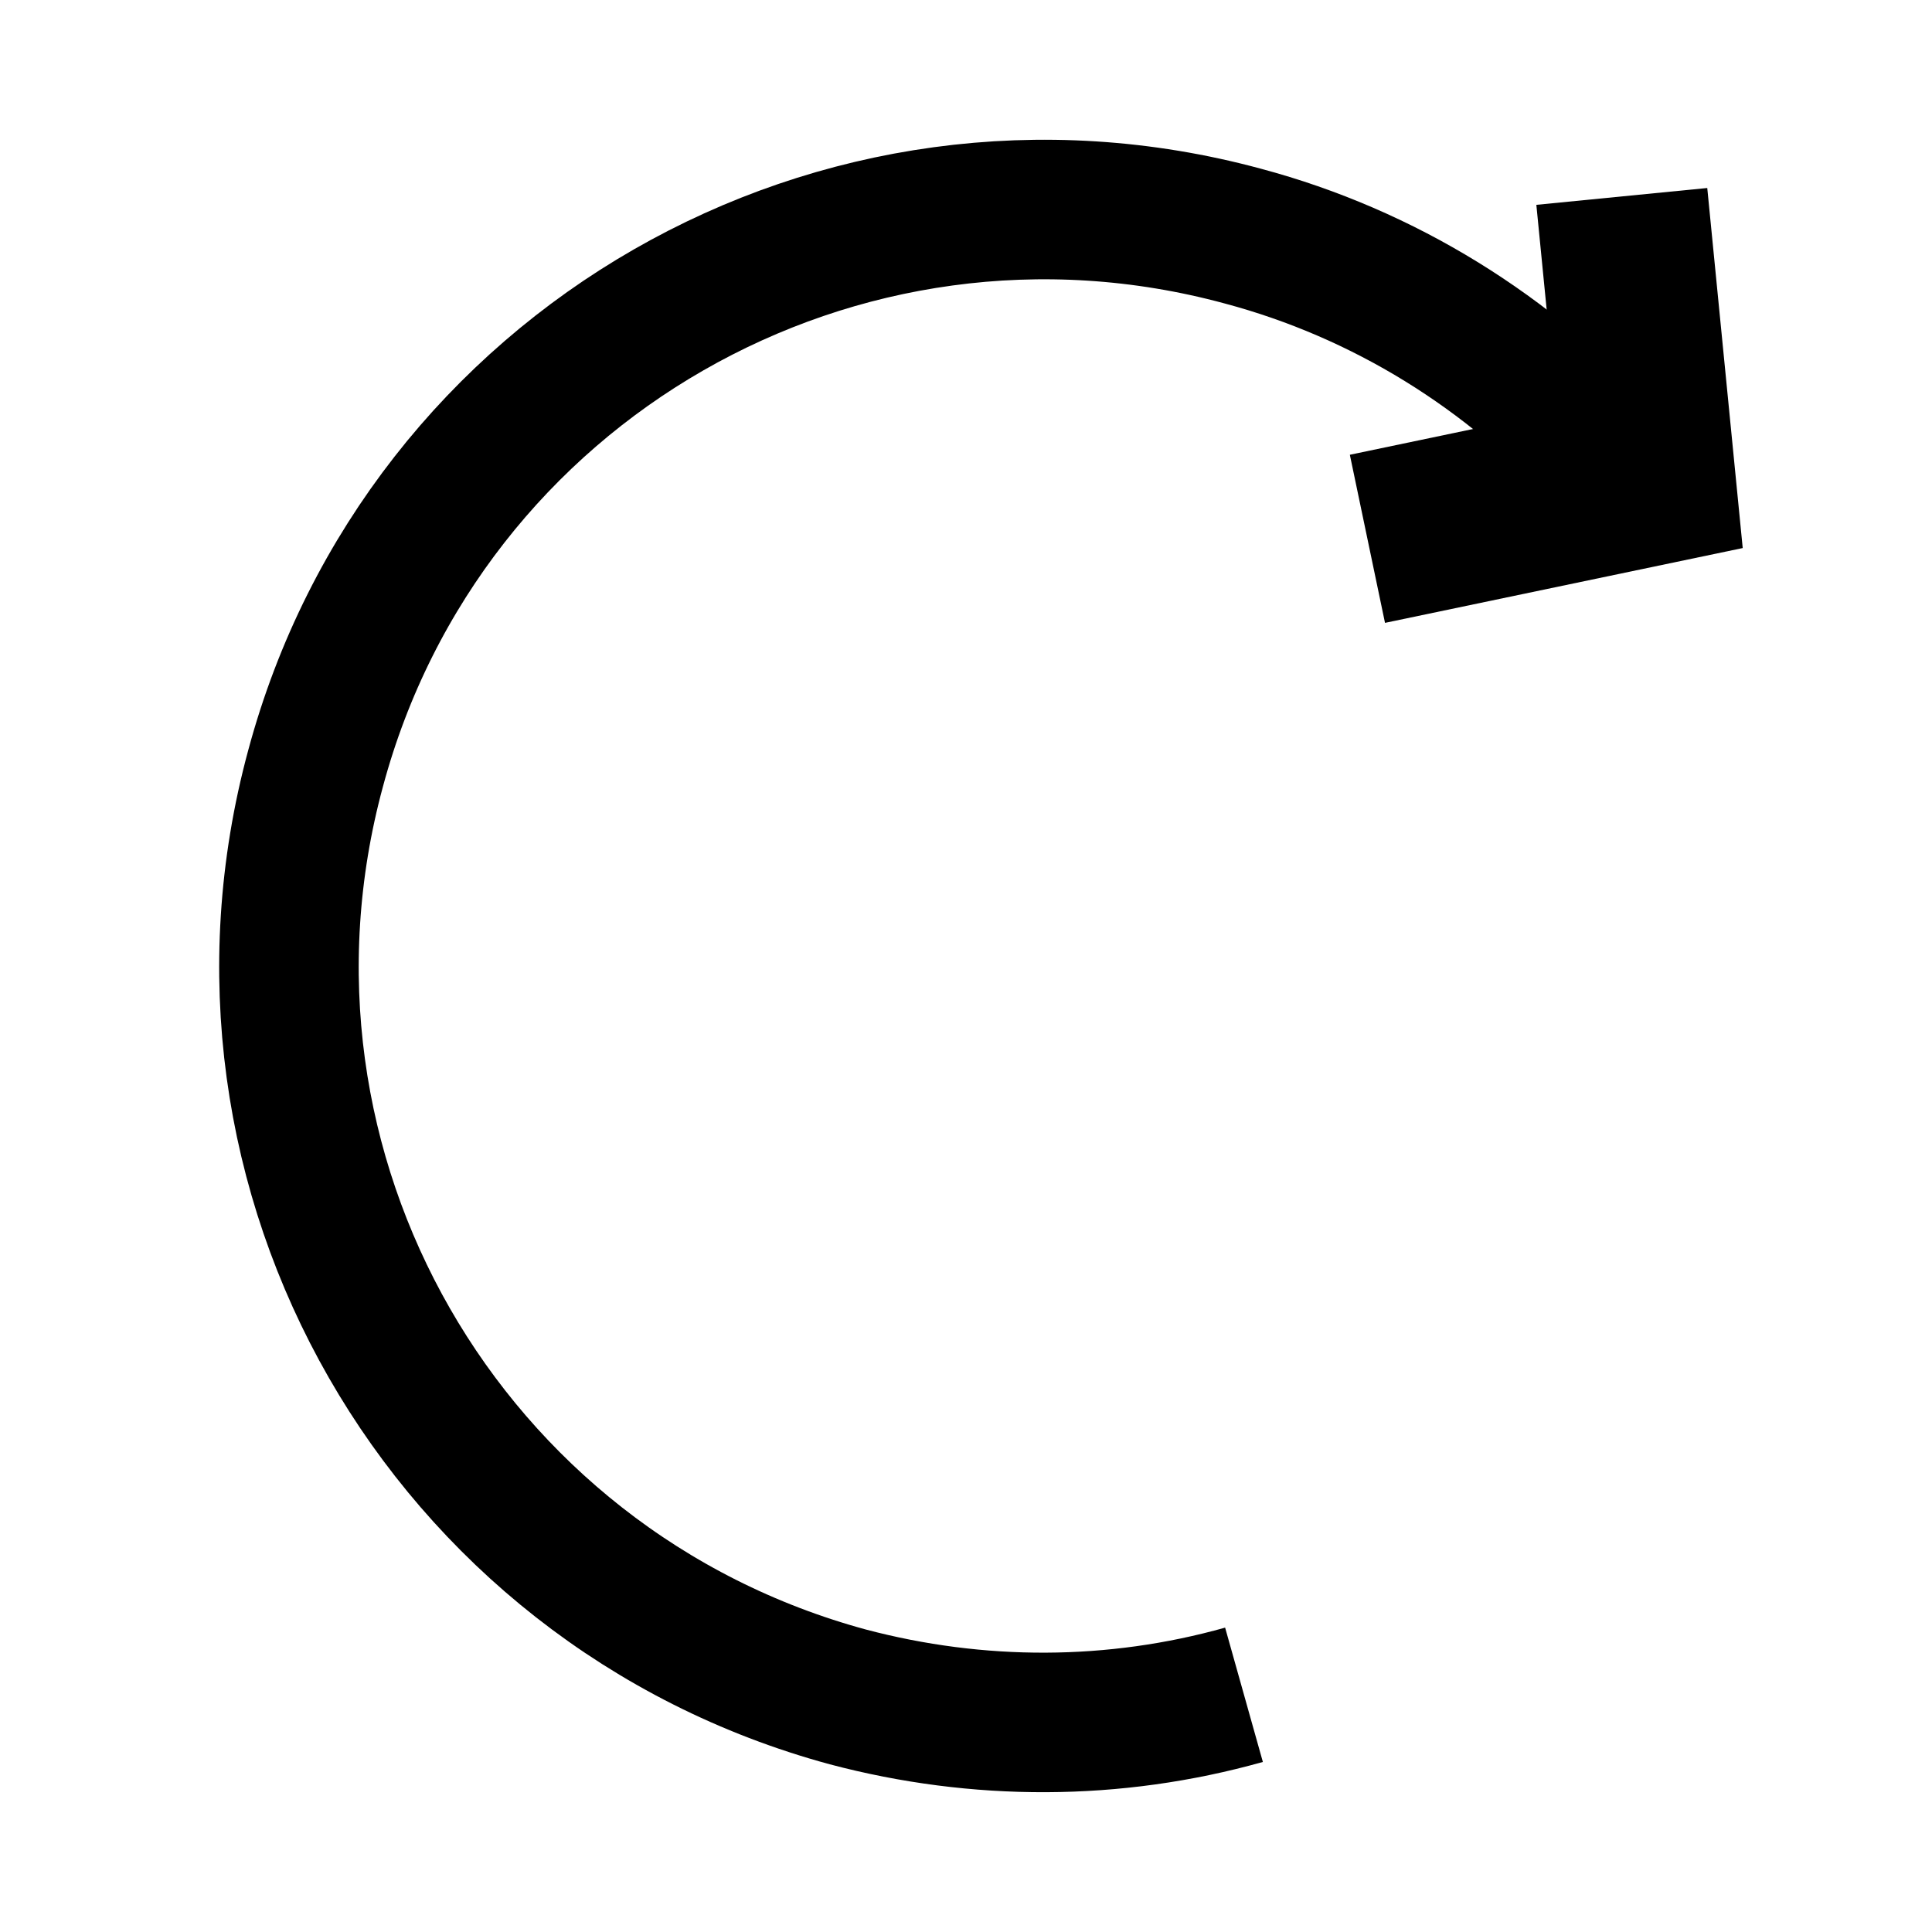 <?xml version="1.0" encoding="UTF-8" standalone="no"?>
<svg viewBox="0 0 18 18" version="1.1" xmlns="http://www.w3.org/2000/svg">
    <g fill="none" stroke-width="1.3" stroke="currentColor">
        <path d="M 14.98,4.29 C 14.07,3.28 12.89,2.55 11.58,2.2 7.82,1.18 3.95,3.4 2.94,7.16 1.92,10.92 4.14,14.79 7.9,15.81 c 1.21,0.32 2.48,0.32 3.69,-0.02"/>
        <path stroke-width="1.6" d="m 15.11,1.83 0.26,2.64 -2.63,0.55"/>
    </g>
</svg>
